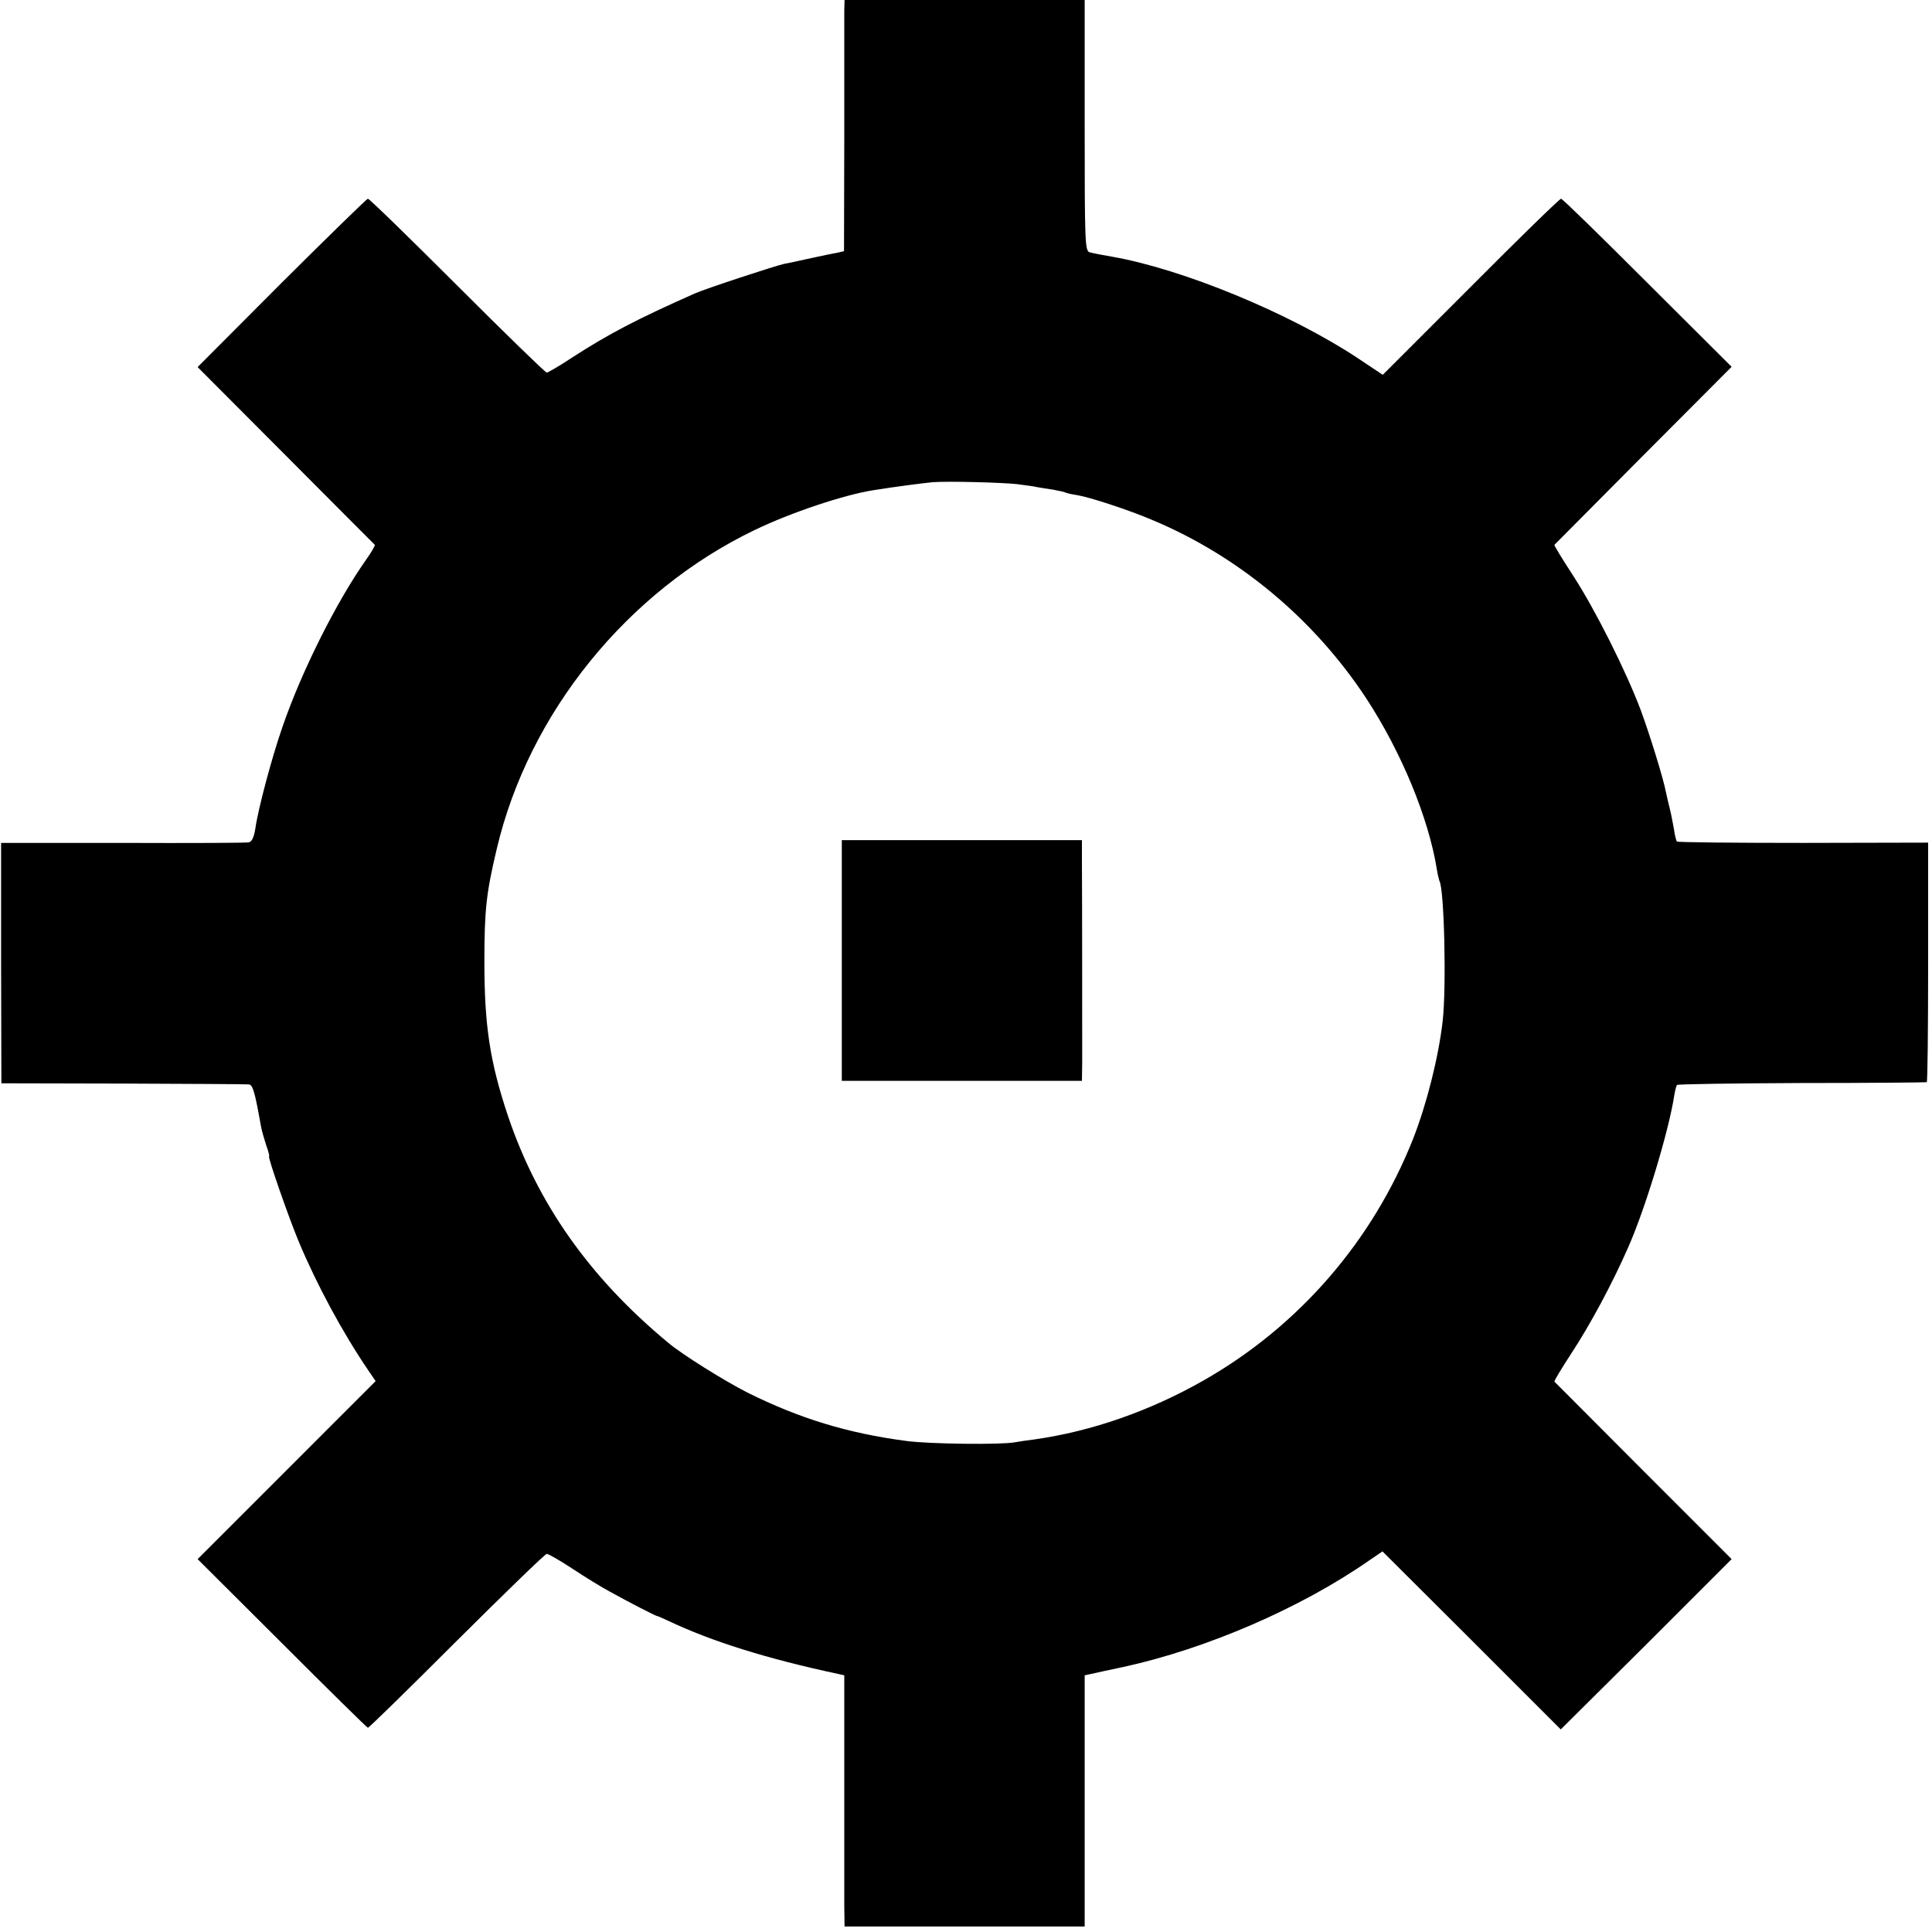 <svg version="1.0" xmlns="http://www.w3.org/2000/svg" width="933.333" height="933.333" viewBox="0 0 700 700"><path d="M305.9 3.7v45.6l-.1 41.7-2.1.5c-1.2.2-5.6 1.1-9.7 2-4.1.9-8.6 1.9-9.9 2.1-3.2.7-28.2 8.9-32.3 10.7-21.2 9.4-31.3 14.7-44.6 23.3-4.5 3-8.7 5.4-9.1 5.4-.5 0-15.1-14.2-32.4-31.5C148.4 86.2 133.8 72 133.3 72c-.4 0-14.5 13.8-31.3 30.5L71.6 133l31.9 32c17.6 17.7 32.1 32.2 32.3 32.4.2.2-1.3 2.8-3.3 5.6-10.7 15.2-23.4 40.6-30.2 60.5-3.8 10.9-8.8 29.6-9.8 36.8-.5 3-1.2 4.6-2.3 4.9-1 .2-21.5.3-45.8.2H.4v43.5l.1 43.6 44 .1c24.2.1 44.7.2 45.6.3 1.5.1 2.2 2.5 4.5 15.4.3 1.6 1.2 4.6 1.9 6.8.8 2.1 1.2 3.9 1 3.9-.6 0 7 21.9 10.8 31 6.4 15.3 15.8 32.8 25.2 46.6l2.6 3.8-32.2 32.2-32.3 32.3 30.6 30.5C119 612.2 133 626 133.3 626c.4 0 14.9-14.2 32.2-31.5 17.4-17.3 32-31.5 32.6-31.5.6 0 4.8 2.4 9.2 5.3 4.5 3 10.7 6.8 13.7 8.4 7.2 4 16.4 8.7 17 8.8.3 0 2.1.8 4 1.7 15.8 7.5 35.9 13.8 61.7 19.3l2.2.5v83.7l.1 7.3h87v-91l2.3-.5c1.2-.3 6.4-1.4 11.6-2.5 30.3-6.6 64.5-21.4 89.3-38.7l4.7-3.2 32.3 32.2 32.3 32.3 31-30.8 30.9-30.9-32-32c-17.5-17.6-32-32.1-32.2-32.3-.2-.2 2.6-4.8 6.1-10.2 6.8-10.3 15-25.6 20.6-38.4 6.1-13.7 14.7-42 16.7-55 .3-1.9.8-3.7 1-3.9.3-.3 20.6-.6 45.2-.7 24.6 0 45-.2 45.3-.3.3 0 .5-19.6.5-43.4v-43.4l-45.3.1c-24.9 0-45.5-.2-45.7-.5-.3-.3-.8-2.3-1.1-4.5-.4-2.1-1-5.5-1.5-7.4-.5-1.9-1.1-4.6-1.4-6-.9-4.8-5.7-20.4-9.2-29.9-5.3-14-16.3-36-24.4-48.5-3.9-6-7-11-6.8-11.2.2-.2 14.7-14.8 32.2-32.4l32-32.1-30.5-30.4C580.2 85.8 566.1 72 565.6 72s-15.2 14.3-32.7 31.9L501 135.8l-9.3-6.2c-24.6-16.2-63.1-32.1-88.8-36.6-3.5-.6-7.2-1.3-8.1-1.6-1.7-.5-1.8-3.6-1.8-46V0h-87l-.1 3.7zm62.5 171.7c2.9.4 6.3.8 7.4 1.1 1.1.2 3.6.6 5.7.9 2 .4 4 .8 4.4 1 .3.2 2.3.7 4.4 1 4.4.7 18.8 5.4 27.2 9 31.3 13.1 58.6 35.9 77.5 64.6 12.7 19.4 22.6 43.3 25.6 62 .3 1.9.8 3.8.9 4.1 1.8 2.8 2.6 38.8 1.2 50.9-1.5 13.1-5.8 30.1-10.7 42.6-14.7 37.1-41.5 68-76 87.6-19.5 11.1-40.6 18.4-61 21.3-2.5.3-5.8.8-7.5 1.1-5.3.9-30.7.6-39-.5-21.4-2.8-38.9-8.2-57.6-17.5-8.3-4.2-23.7-13.8-28.8-18.1-28.5-23.6-47.4-50.5-58.1-82.3-6.5-19.5-8.5-32.6-8.5-55.7 0-19 .7-25 4.5-41 11.6-49.2 47.3-93.3 93.5-115.5 13.1-6.3 32.2-12.7 43-14.4 8-1.3 18.4-2.6 21.5-2.9 5.8-.4 24.6.1 30.4.7z"/><path d="M305 348v43.6h87l.1-6.6c0-6.2 0-58.8-.1-73.6v-7h-87V348z"/></svg>